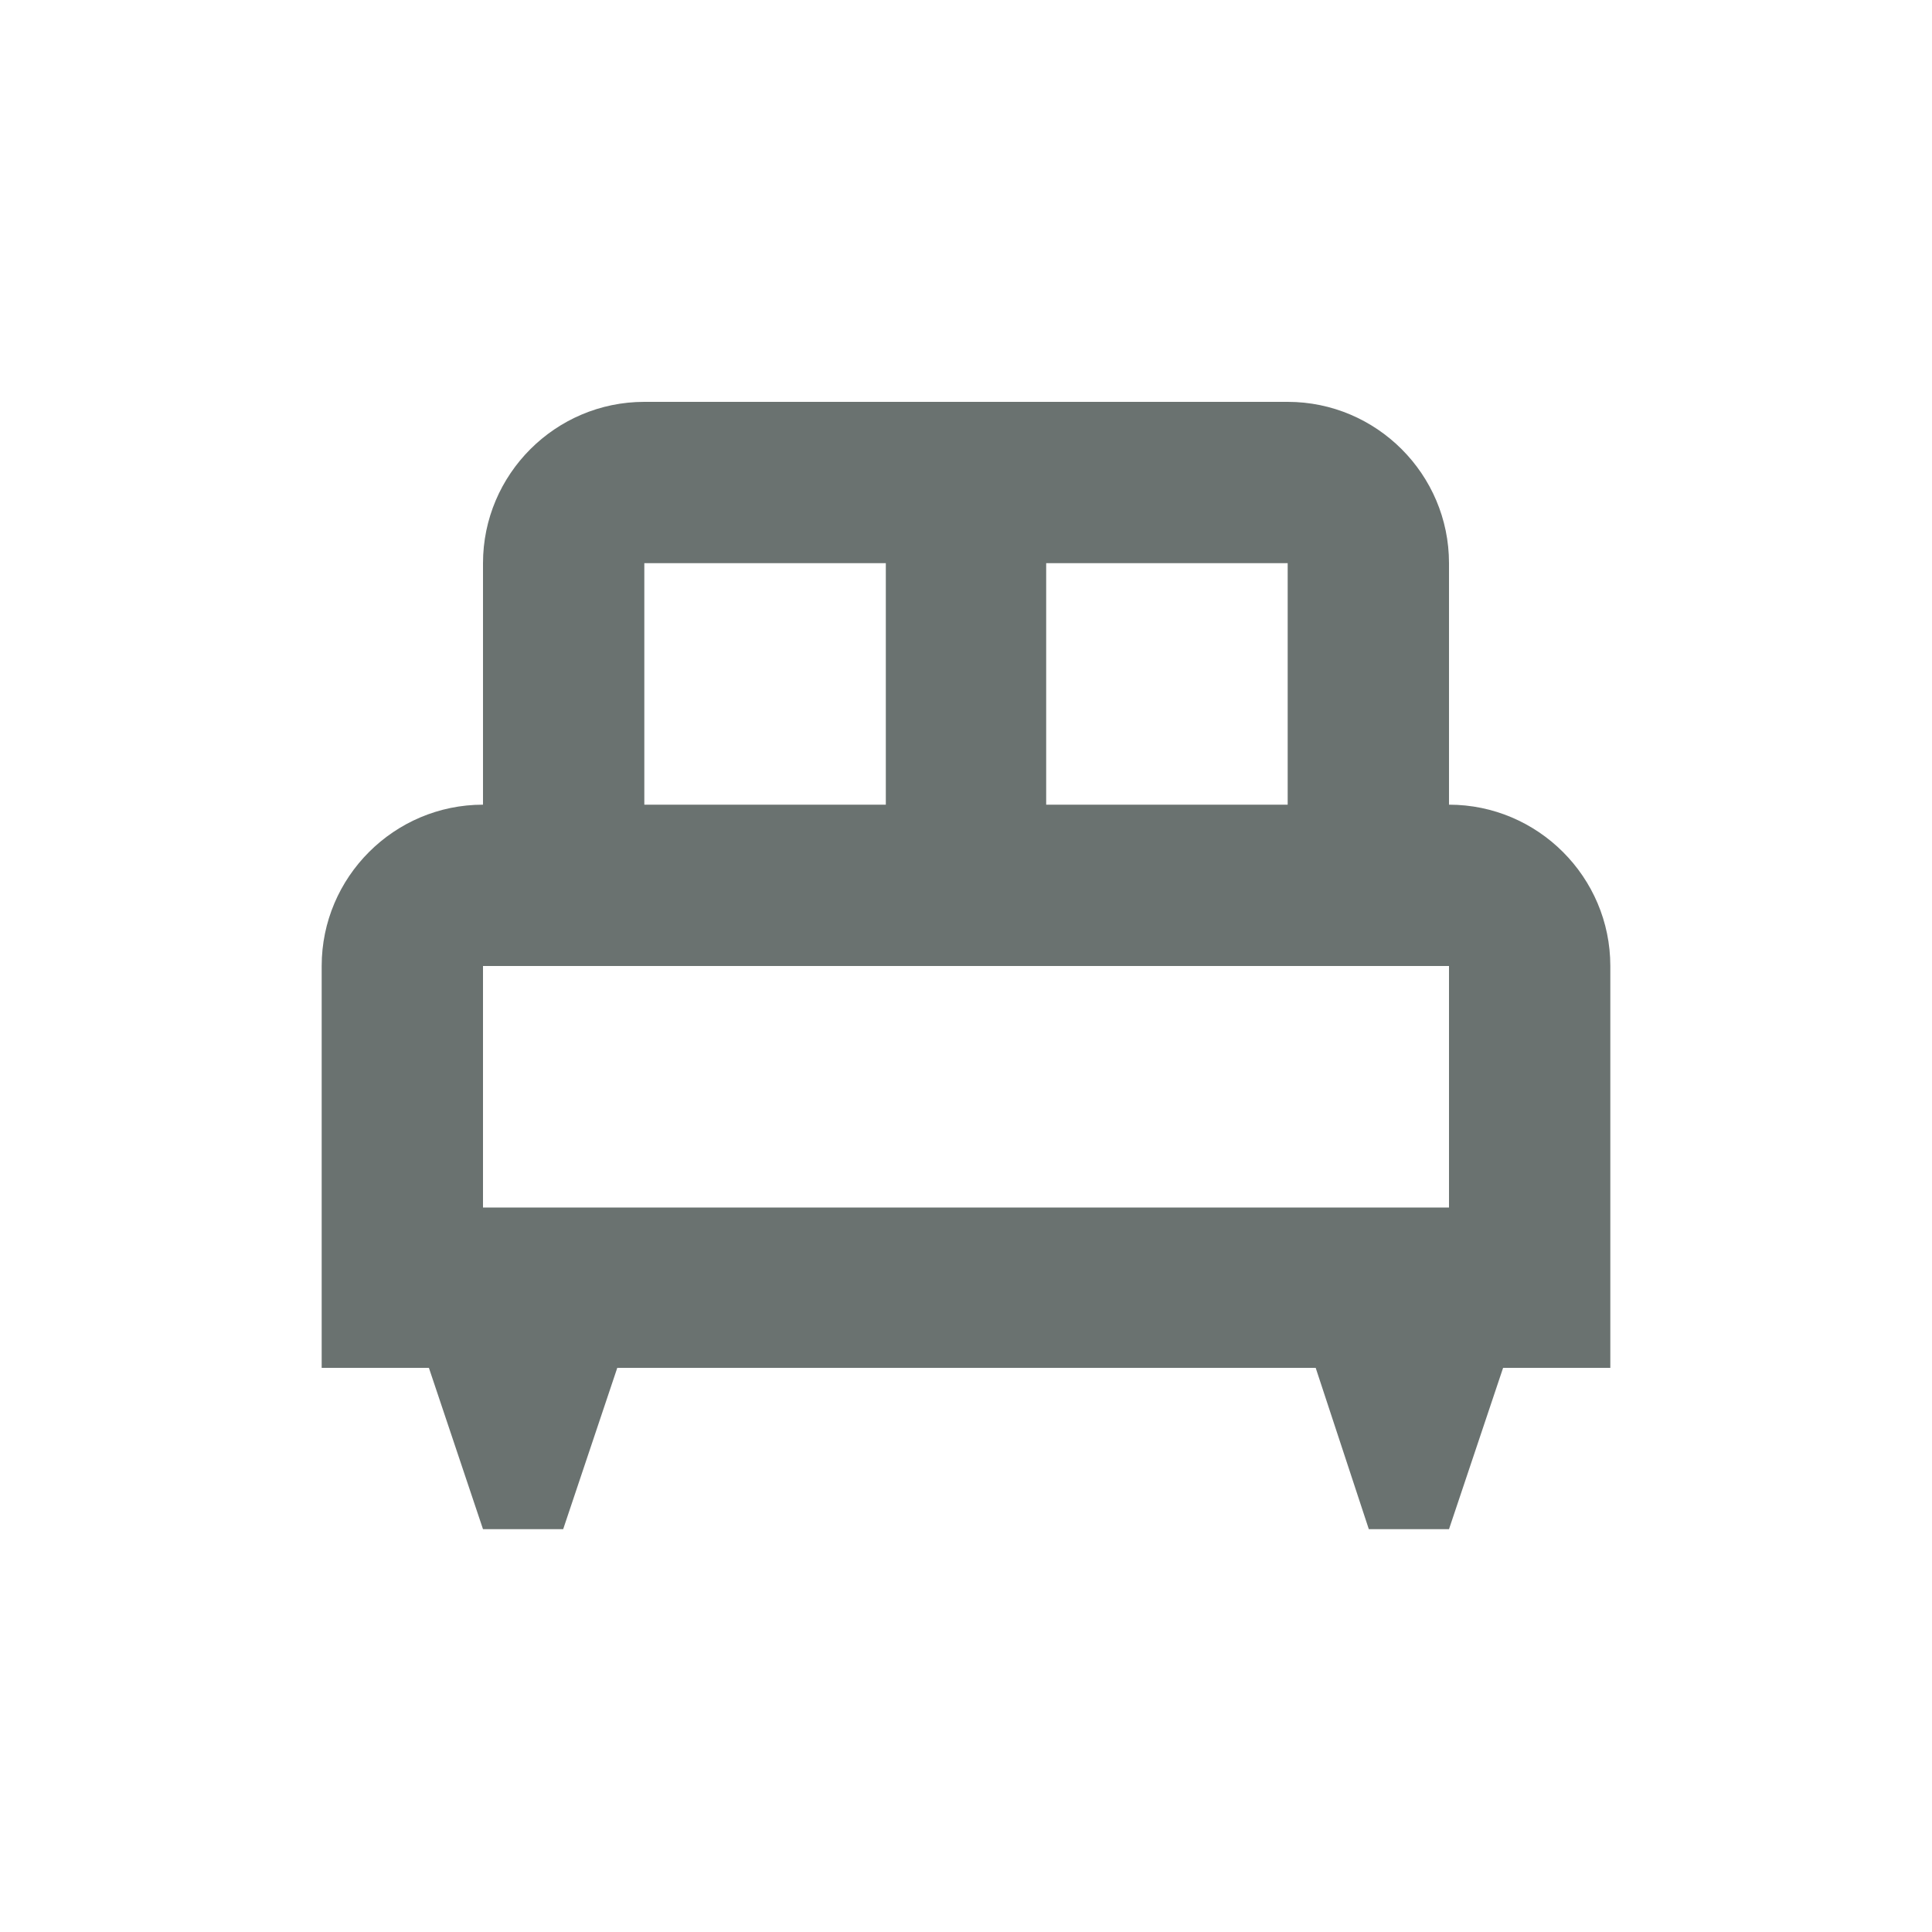 <svg width="2" height="2" viewBox="0 0 2 2" fill="none" xmlns="http://www.w3.org/2000/svg">
<g clip-path="url(#clip0_170_15814)">
<path d="M1.667 1C1.667 0.908 1.592 0.833 1.5 0.833V0.583C1.5 0.491 1.425 0.416 1.333 0.416H0.667C0.575 0.416 0.5 0.491 0.5 0.583V0.833C0.408 0.833 0.333 0.908 0.333 1V1.416H0.444L0.5 1.583H0.583L0.639 1.416H1.362L1.417 1.583H1.5L1.556 1.416H1.667V1ZM1.333 0.833H1.083V0.583H1.333V0.833ZM0.667 0.583H0.917V0.833H0.667V0.583ZM0.5 1H1.5V1.25H0.5V1Z" fill="#6A7270"/>
</g>
<defs>
<clipPath id="clip0_170_15814">
<rect width="1.981" height="1.981" fill="white" transform="scale(1.01)"/>
</clipPath>
</defs>
</svg>
